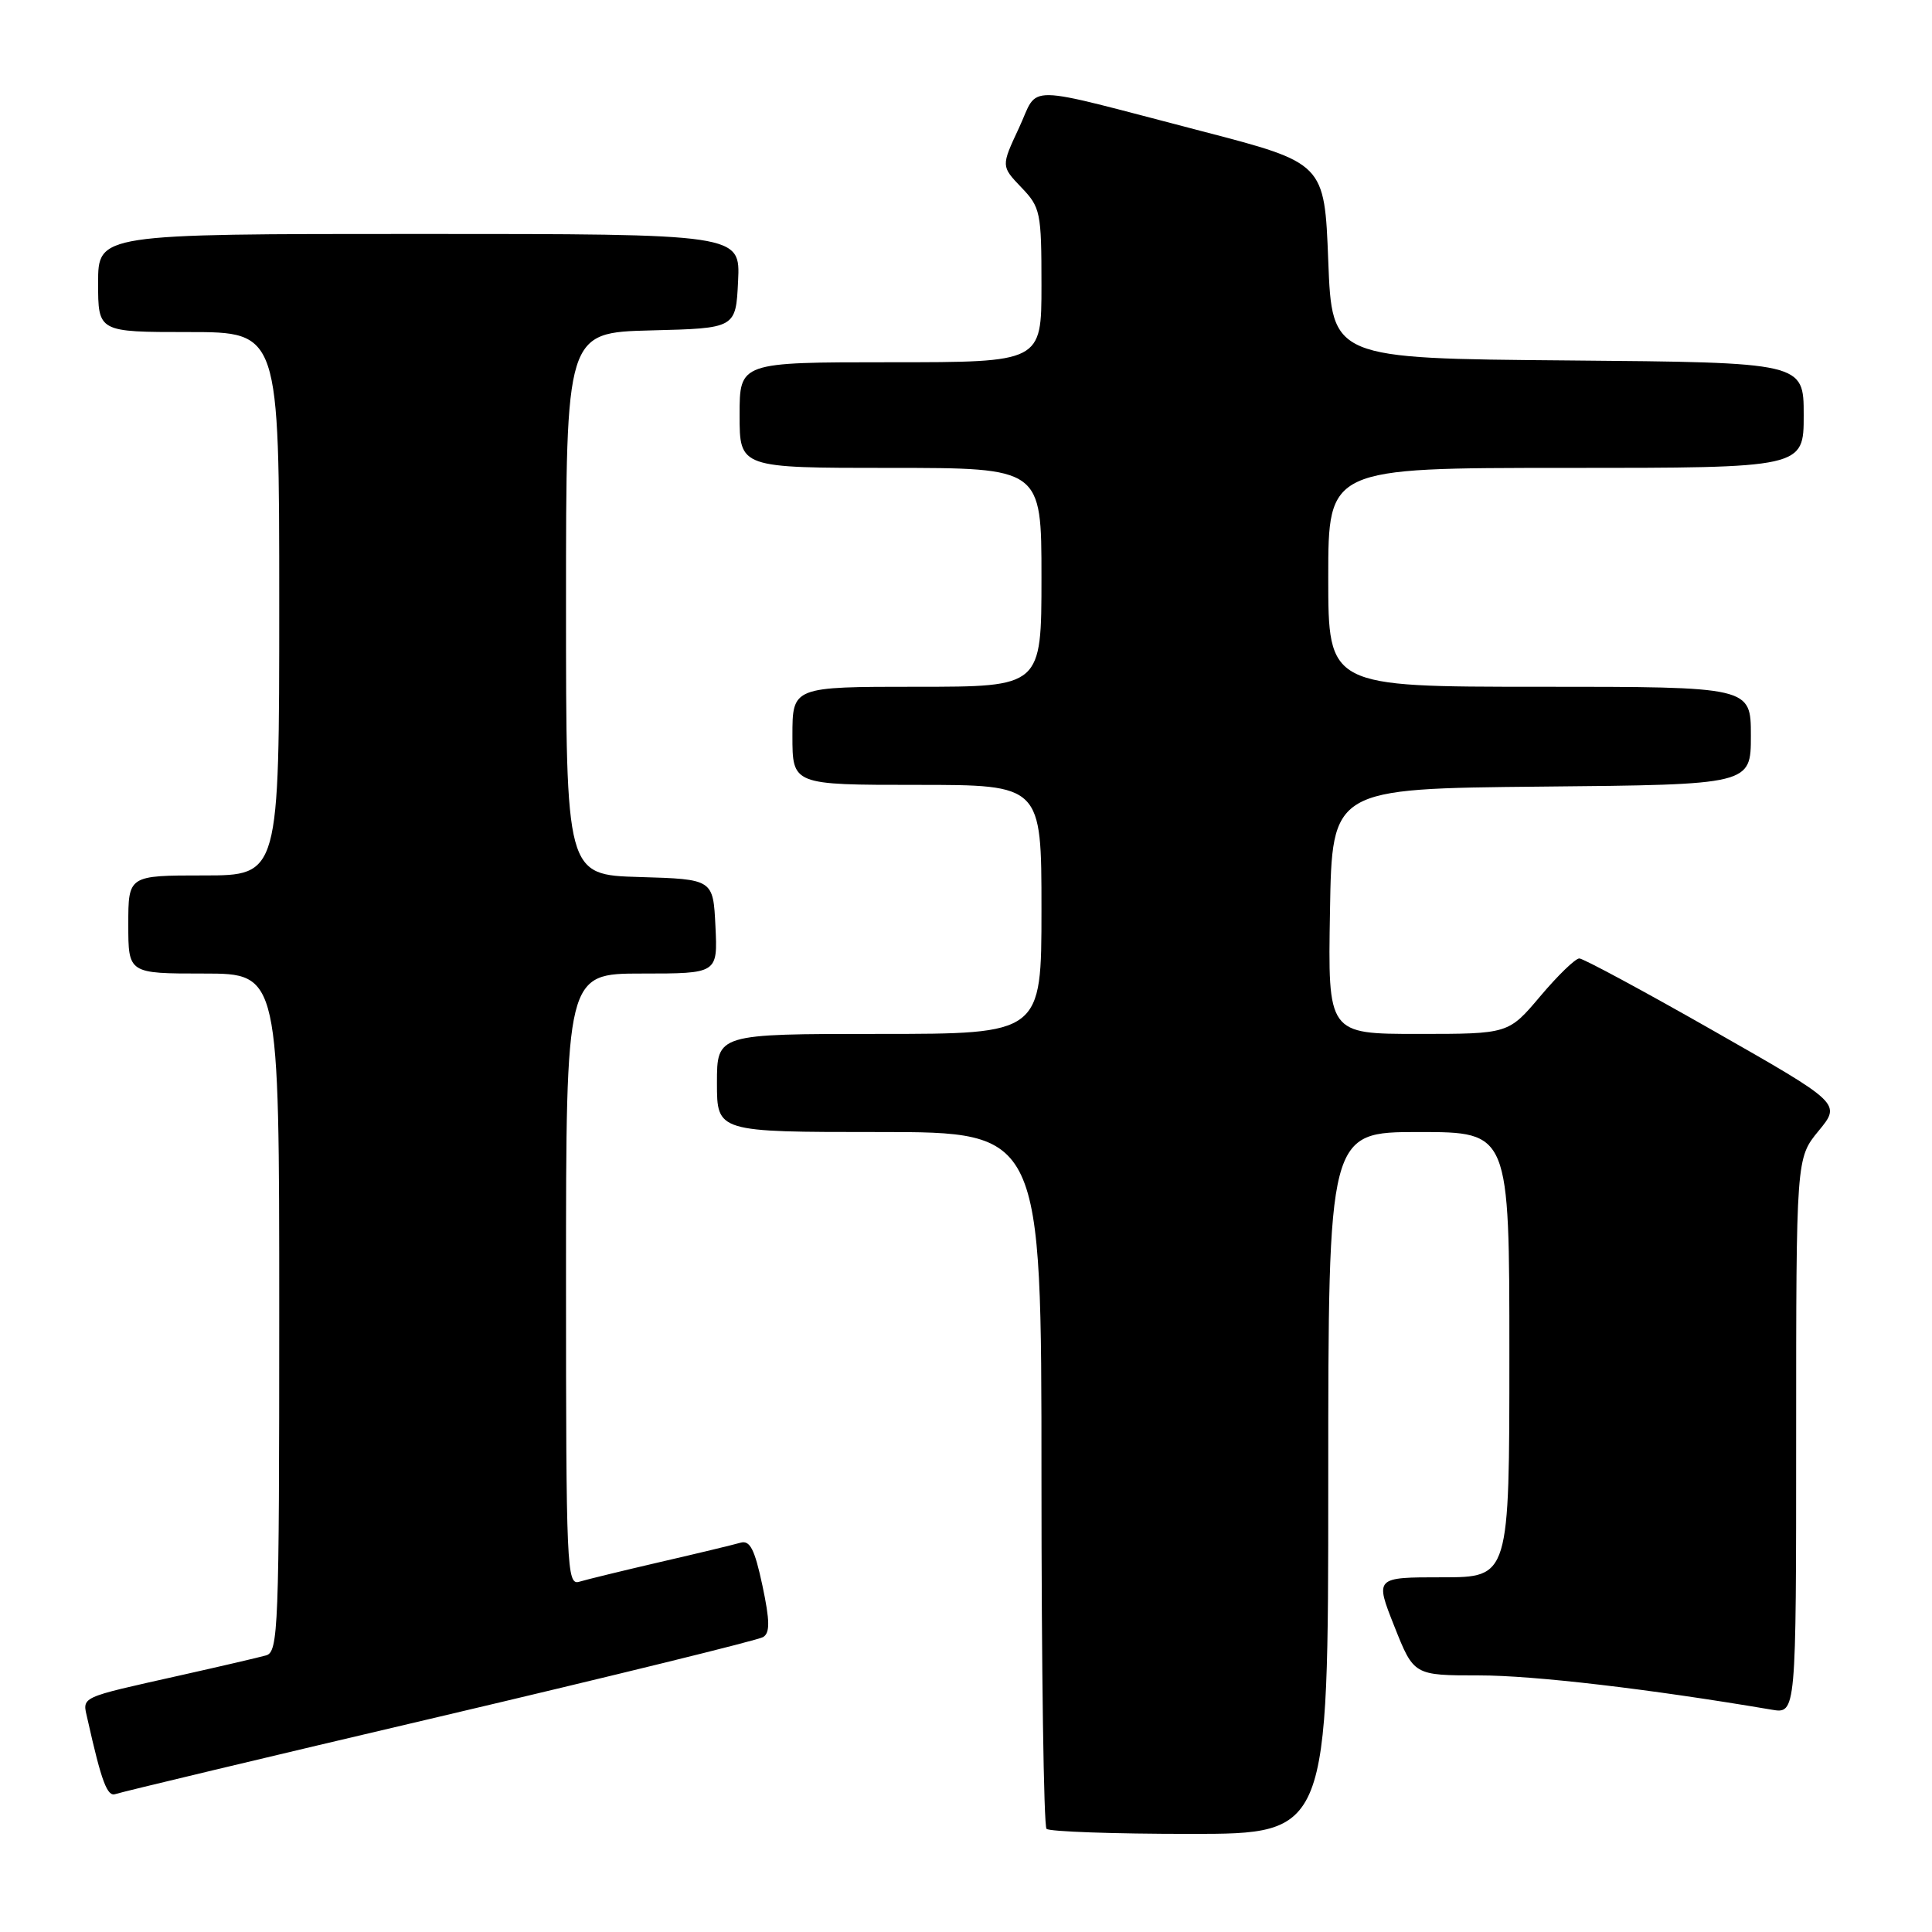 <?xml version="1.0" encoding="UTF-8" standalone="no"?>
<!DOCTYPE svg PUBLIC "-//W3C//DTD SVG 1.1//EN" "http://www.w3.org/Graphics/SVG/1.1/DTD/svg11.dtd" >
<svg xmlns="http://www.w3.org/2000/svg" xmlns:xlink="http://www.w3.org/1999/xlink" version="1.1" viewBox="0 0 256 256">
 <g >
 <path fill="currentColor"
d=" M 176.00 196.50 C 176.00 150.00 176.00 150.00 188.00 150.00 C 200.00 150.00 200.00 150.00 200.00 179.50 C 200.00 209.00 200.00 209.00 191.09 209.00 C 182.18 209.00 182.18 209.00 184.76 215.50 C 187.34 222.00 187.34 222.00 196.02 222.00 C 203.24 222.00 218.54 223.79 234.75 226.54 C 238.00 227.09 238.00 227.09 238.00 190.27 C 238.00 153.46 238.00 153.46 240.98 149.84 C 243.96 146.22 243.96 146.22 227.09 136.61 C 217.81 131.32 209.79 127.00 209.27 127.00 C 208.74 127.00 206.42 129.25 204.10 132.00 C 199.88 137.00 199.88 137.00 187.92 137.00 C 175.95 137.00 175.95 137.00 176.23 120.75 C 176.50 104.50 176.50 104.50 204.25 104.23 C 232.00 103.97 232.00 103.97 232.00 97.48 C 232.00 91.00 232.00 91.00 204.00 91.00 C 176.00 91.00 176.00 91.00 176.00 76.50 C 176.00 62.00 176.00 62.00 207.50 62.00 C 239.00 62.00 239.00 62.00 239.00 55.01 C 239.00 48.03 239.00 48.03 207.75 47.76 C 176.50 47.50 176.50 47.50 176.00 34.55 C 175.50 21.61 175.50 21.61 159.24 17.38 C 134.92 11.06 137.76 11.11 135.01 16.97 C 132.65 22.02 132.65 22.02 135.32 24.82 C 137.87 27.47 138.00 28.11 138.00 37.80 C 138.00 48.00 138.00 48.00 118.00 48.00 C 98.00 48.00 98.00 48.00 98.00 55.00 C 98.00 62.00 98.00 62.00 118.00 62.00 C 138.00 62.00 138.00 62.00 138.00 76.50 C 138.00 91.00 138.00 91.00 121.50 91.00 C 105.00 91.00 105.00 91.00 105.00 97.50 C 105.00 104.00 105.00 104.00 121.50 104.00 C 138.00 104.00 138.00 104.00 138.00 120.50 C 138.00 137.00 138.00 137.00 116.50 137.00 C 95.00 137.00 95.00 137.00 95.00 143.50 C 95.00 150.00 95.00 150.00 116.50 150.00 C 138.00 150.00 138.00 150.00 138.00 195.83 C 138.00 221.04 138.30 241.97 138.67 242.33 C 139.03 242.70 147.58 243.00 157.67 243.00 C 176.00 243.00 176.00 243.00 176.00 196.50 Z  M 58.22 227.47 C 81.16 222.07 100.47 217.33 101.12 216.92 C 102.04 216.36 102.02 214.78 101.02 210.07 C 99.99 205.26 99.37 204.05 98.11 204.42 C 97.22 204.68 92.45 205.83 87.50 206.97 C 82.55 208.12 77.71 209.30 76.75 209.59 C 75.10 210.10 75.00 207.74 75.00 169.57 C 75.00 129.00 75.00 129.00 85.05 129.00 C 95.10 129.00 95.10 129.00 94.80 122.75 C 94.50 116.50 94.50 116.50 84.75 116.21 C 75.00 115.93 75.00 115.93 75.00 80.00 C 75.00 44.07 75.00 44.07 86.25 43.78 C 97.50 43.50 97.50 43.50 97.80 37.25 C 98.10 31.00 98.10 31.00 55.55 31.00 C 13.00 31.00 13.00 31.00 13.00 37.50 C 13.00 44.00 13.00 44.00 25.00 44.00 C 37.00 44.00 37.00 44.00 37.00 80.00 C 37.00 116.00 37.00 116.00 27.00 116.00 C 17.00 116.00 17.00 116.00 17.00 122.50 C 17.00 129.00 17.00 129.00 27.00 129.00 C 37.00 129.00 37.00 129.00 37.00 173.93 C 37.00 215.87 36.88 218.90 35.25 219.35 C 34.29 219.62 29.23 220.80 24.00 221.97 C 10.23 225.06 10.91 224.74 11.60 227.82 C 13.46 236.13 14.22 238.13 15.31 237.72 C 15.96 237.48 35.27 232.86 58.22 227.47 Z "/>
</g>
</svg>